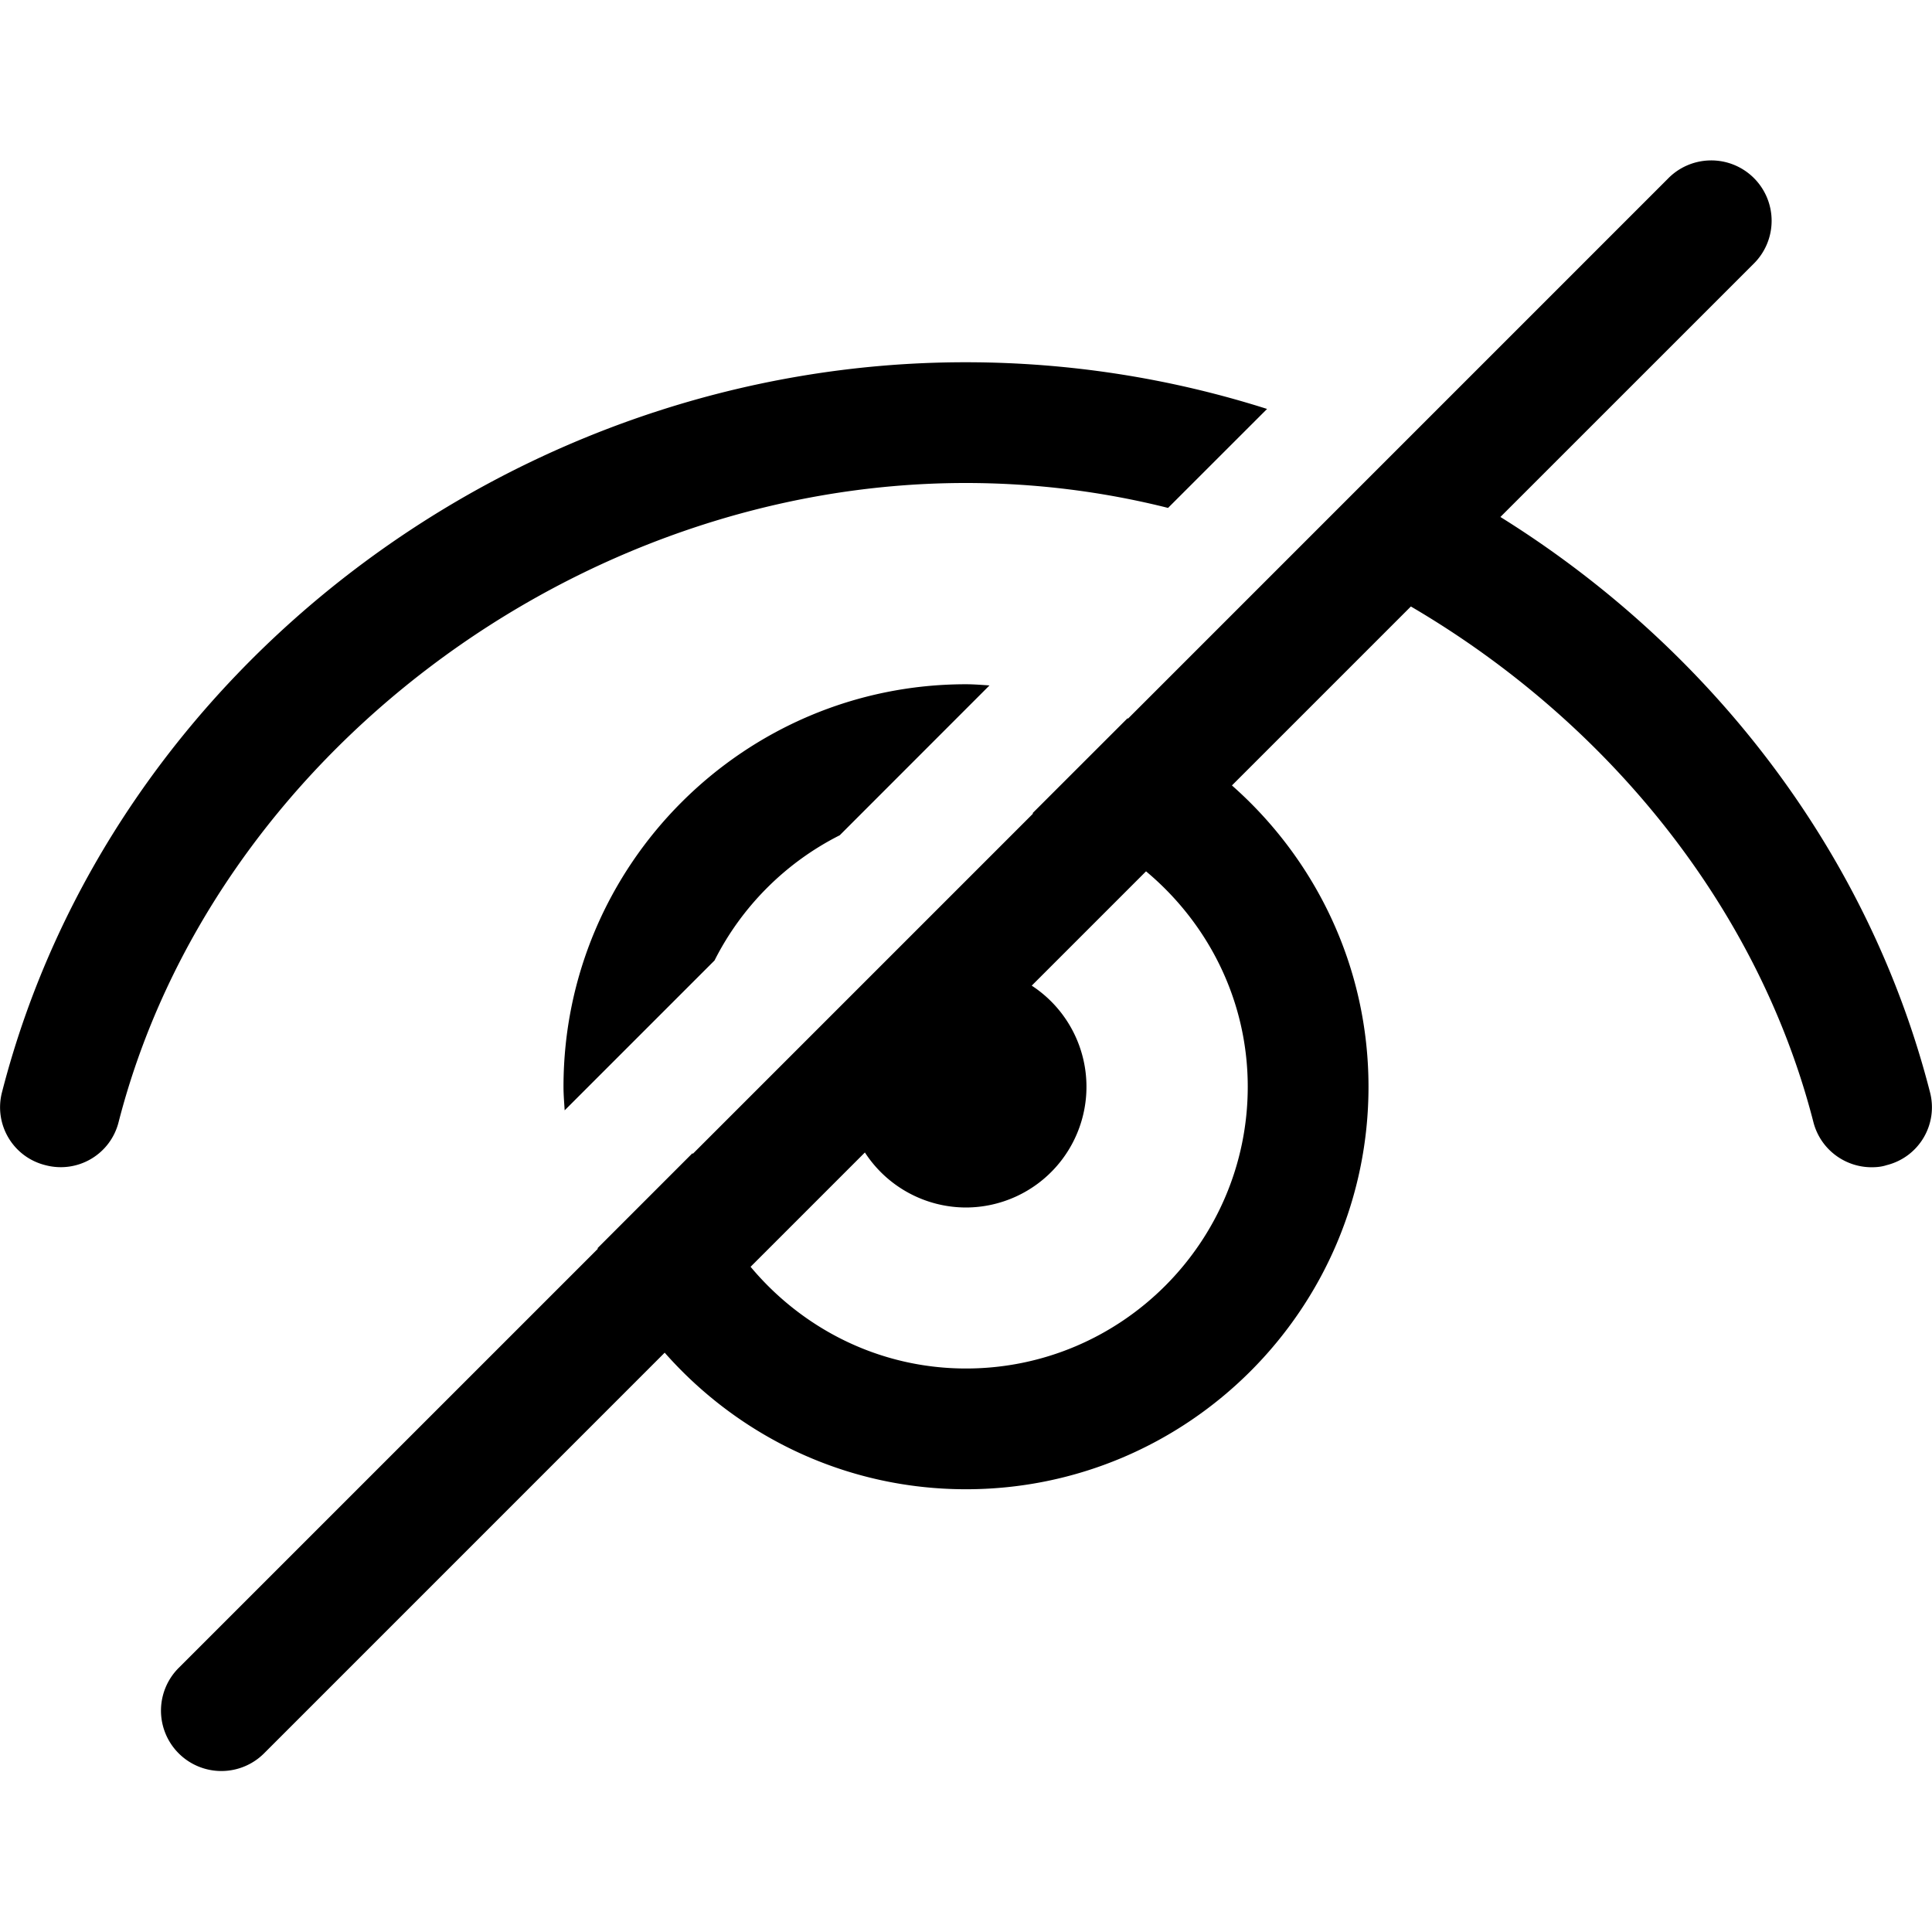 <svg fill="#000000" xmlns="http://www.w3.org/2000/svg"  viewBox="0 0 48 48" width="144px" height="144px"><path d="M 42.471 3.986 A 1.5 1.5 0 0 0 41.439 4.439 L 28.025 17.854 C 28.021 17.851 28.017 17.848 28.012 17.846 L 25.652 20.205 C 25.658 20.206 25.663 20.21 25.668 20.211 L 17.211 28.668 C 17.209 28.662 17.207 28.656 17.205 28.65 L 14.846 31.01 C 14.848 31.015 14.851 31.02 14.854 31.025 L 4.439 41.439 A 1.5 1.5 0 1 0 6.561 43.561 L 16.514 33.607 C 18.346 35.684 21.019 37 24 37 C 29.514 37 34 32.514 34 27 C 34 24.02 32.684 21.346 30.607 19.514 L 35.053 15.068 C 39.904 17.909 43.669 22.497 45.051 27.869 C 45.221 28.549 45.83 29 46.5 29 C 46.62 29 46.749 28.989 46.869 28.949 C 47.679 28.749 48.159 27.931 47.949 27.131 C 46.409 21.128 42.461 16.073 37.277 12.844 L 43.561 6.561 A 1.5 1.5 0 0 0 42.471 3.986 z M 23.99 9 C 12.82 9 2.751 16.621 0.051 27.131 C -0.159 27.931 0.321 28.749 1.131 28.949 C 1.931 29.159 2.749 28.679 2.949 27.869 C 5.279 18.819 14.33 12 23.99 12 C 25.7 12 27.39 12.209 29.02 12.619 L 31.48 10.16 C 29.09 9.4 26.57 9 23.99 9 z M 24 17 C 18.486 17 14 21.486 14 27 C 14 27.197 14.017 27.391 14.029 27.586 L 17.752 23.863 C 18.429 22.521 19.521 21.429 20.863 20.752 L 24.584 17.029 C 24.39 17.017 24.197 17 24 17 z M 28.473 21.648 C 30.009 22.931 31 24.846 31 27 C 31 30.859 27.86 34 24 34 C 21.846 34 19.931 33.009 18.648 31.473 L 21.488 28.633 A 3 3 0 0 0 24 30 A 3 3 0 0 0 25.633 24.488 L 28.473 21.648 z"/></svg>
